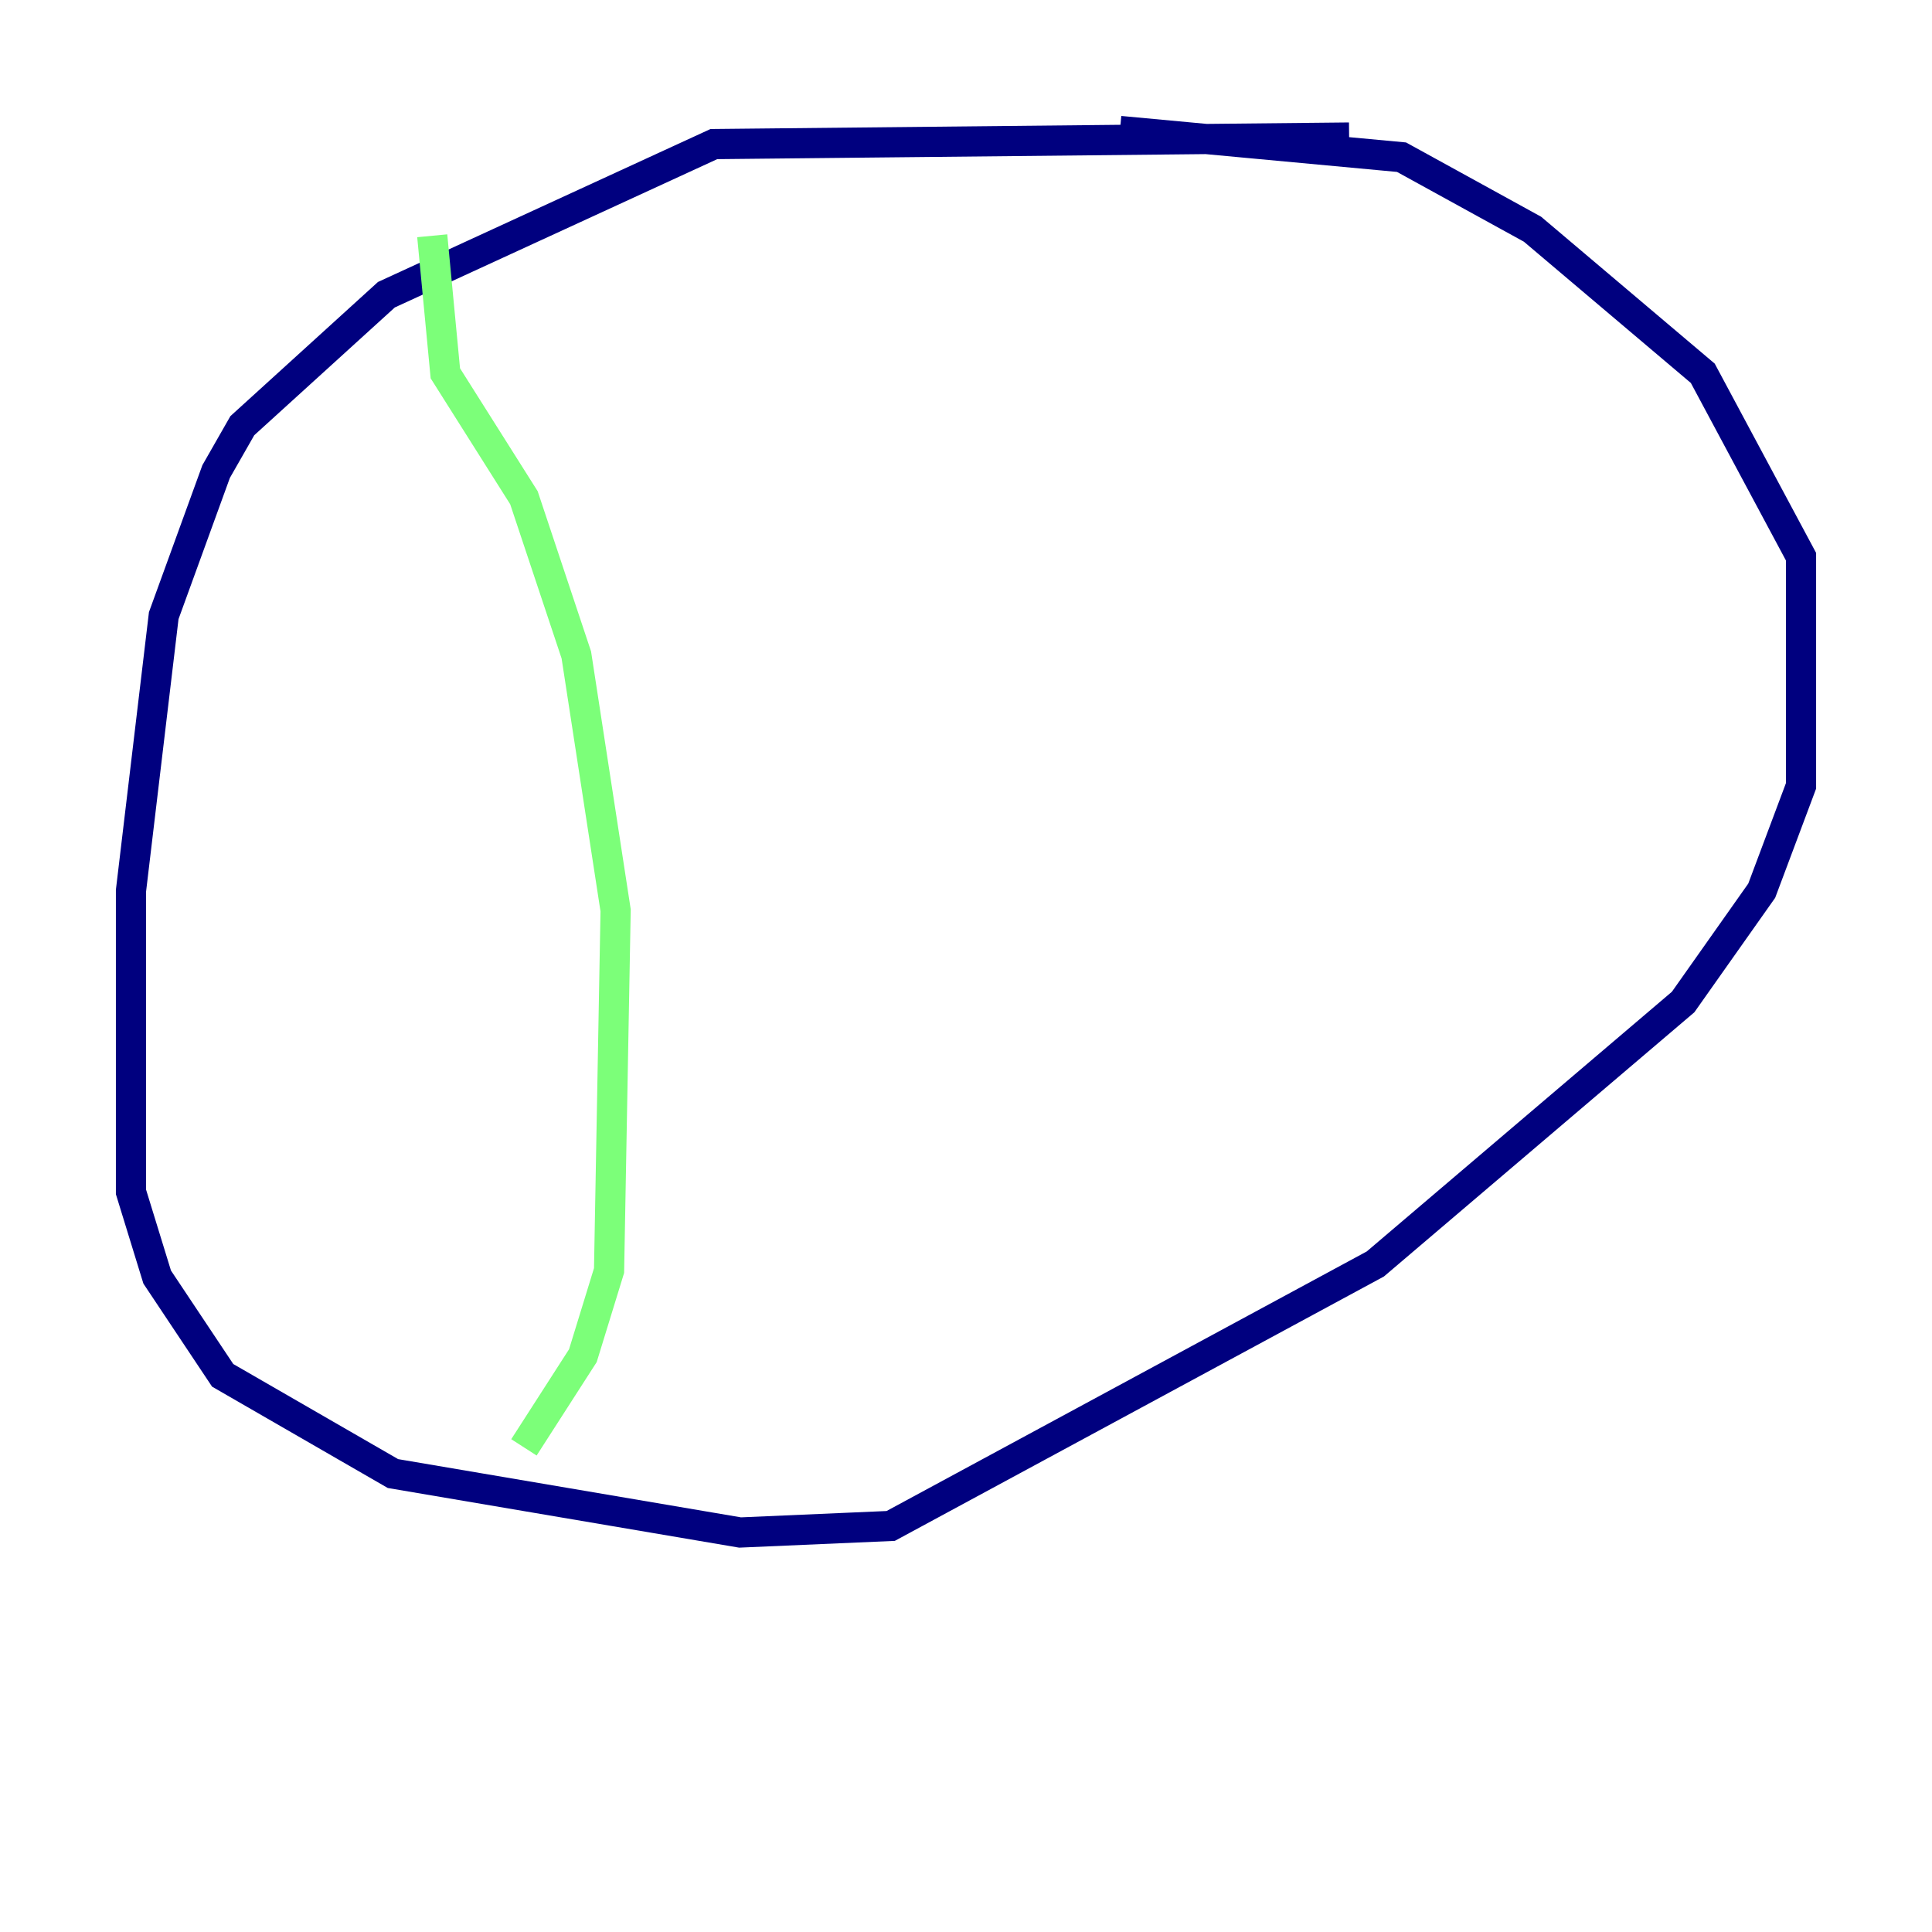 <?xml version="1.0" encoding="utf-8" ?>
<svg baseProfile="tiny" height="128" version="1.2" viewBox="0,0,128,128" width="128" xmlns="http://www.w3.org/2000/svg" xmlns:ev="http://www.w3.org/2001/xml-events" xmlns:xlink="http://www.w3.org/1999/xlink"><defs /><polyline fill="none" points="89.383,9.112 47.295,9.546 25.6,19.525 16.054,28.203 14.319,31.241 10.848,40.786 8.678,59.01 8.678,78.969 10.414,84.61 14.752,91.119 26.034,97.627 49.031,101.532 59.01,101.098 91.119,83.742 111.512,66.386 116.719,59.01 119.322,52.068 119.322,36.881 112.814,24.732 101.532,15.186 92.854,10.414 74.197,8.678" stroke="#00007f" stroke-width="2" /><polyline fill="none" points="28.637,15.62 29.505,24.732 34.712,32.976 38.183,43.39 40.786,60.312 40.352,84.176 38.617,89.817 34.712,95.891" stroke="#7cff79" stroke-width="2" /><polyline fill="none" points="87.214,11.715 87.214,11.715" stroke="#7f0000" stroke-width="2" /></svg>